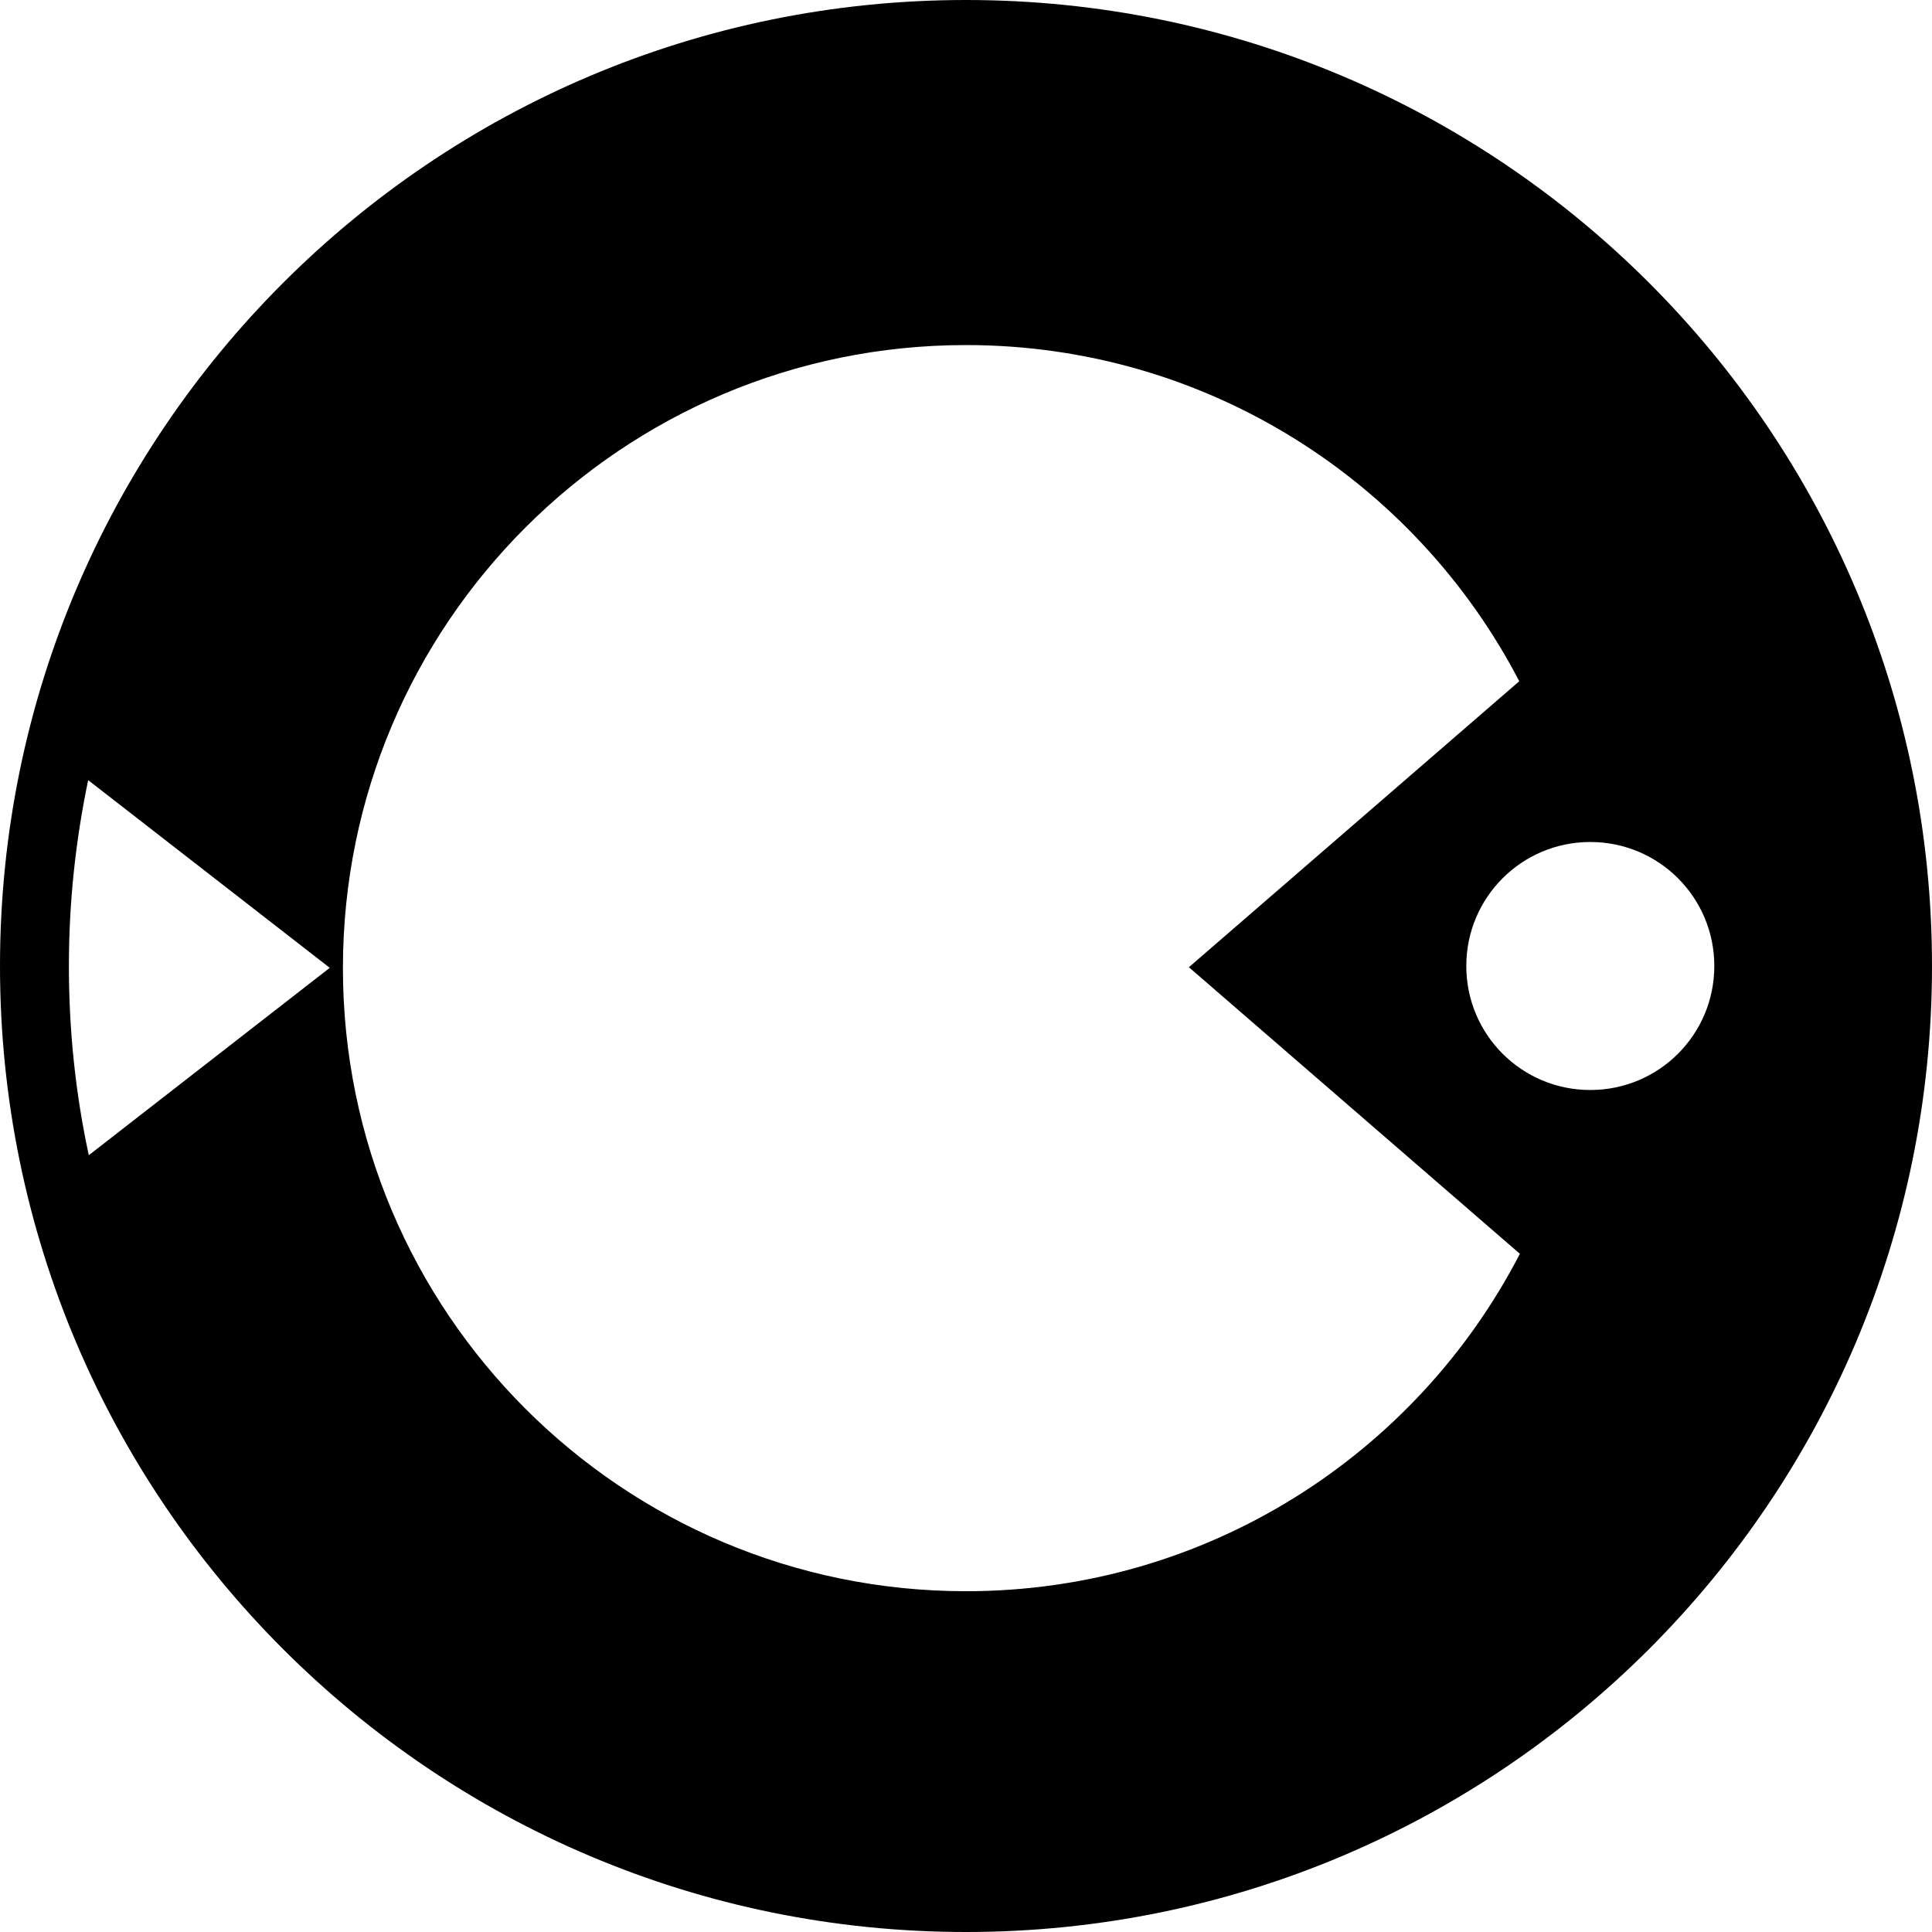 <svg xmlns="http://www.w3.org/2000/svg" width="631" viewBox="0 0 631 631" height="631" style="enable-background:new 0 0 631 631" xml:space="preserve"><path d="M315.5 0C141.3 0 0 141.3 0 315.5S141.3 631 315.5 631 631 489.8 631 315.5 489.8 0 315.5 0zM29 377.3c-4.3-19.9-6.5-40.6-6.5-61.8 0-20.8 2.2-41.1 6.3-60.7l78.9 61.3L29 377.3zm286.5 142.4c-112.4 0-203.5-91.1-203.5-203.5s91.1-203.5 203.5-203.5c78.6 0 146.8 44.6 180.7 109.8l-107.9 93.4 108.1 93.6c-33.8 65.4-102.1 110.2-180.9 110.2zM519.4 356c-22.4 0-40.5-18.1-40.5-40.5S497 275 519.4 275s40.5 18.1 40.5 40.5-18.1 40.5-40.5 40.5z"></path></svg>
